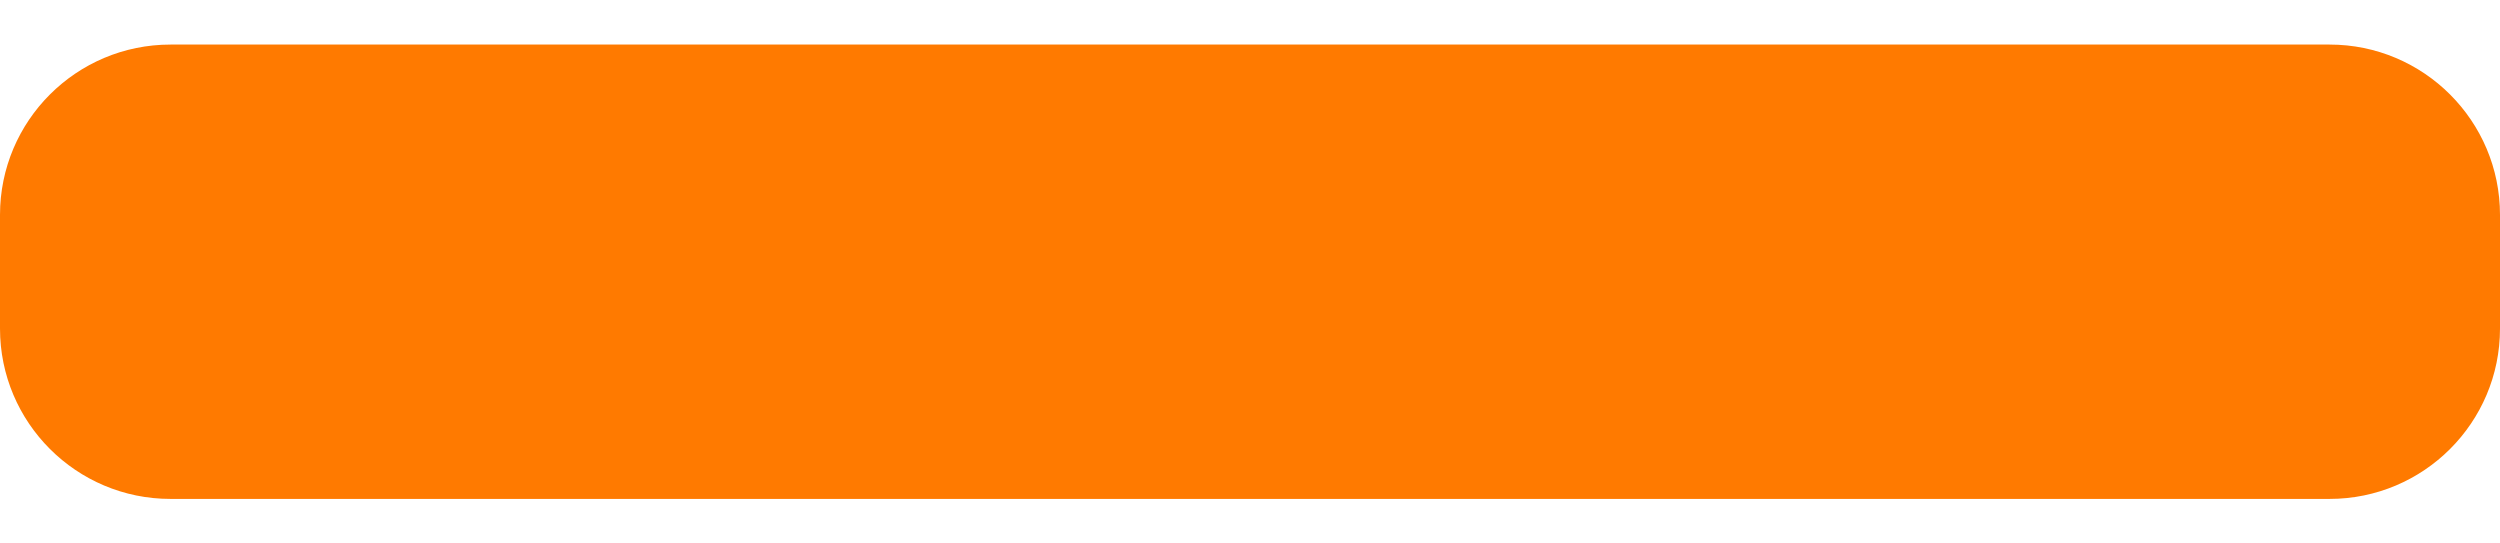 <svg width="23" height="5" fill="none" xmlns="http://www.w3.org/2000/svg"><path d="M13.59 4.59h7.842c.865 0 1.568-.702 1.568-1.567V1.977C23 1.112 22.297.41 21.432.41H1.569C.702.41 0 1.112 0 1.977v1.046C0 3.888.703 4.59 1.568 4.59h12.023z" fill="#FF7A00"/></svg>